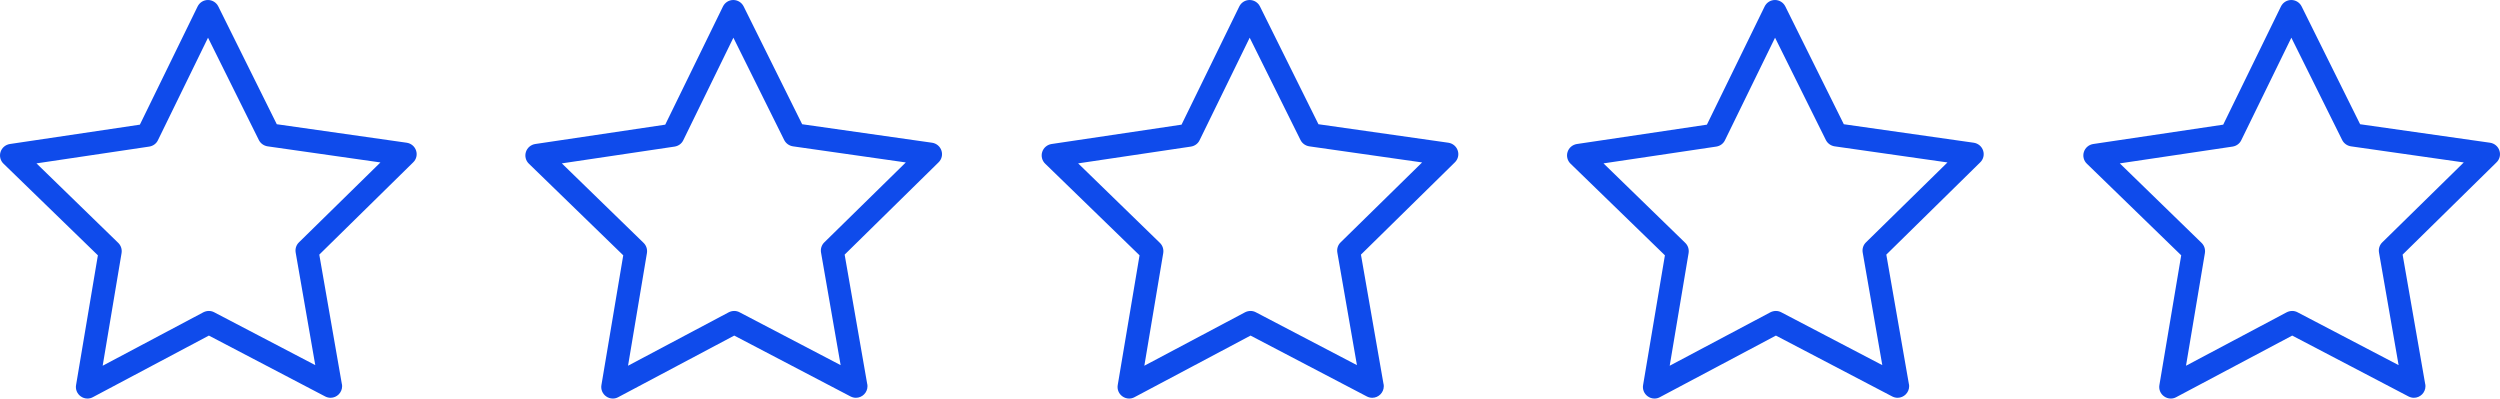 <?xml version="1.0" encoding="UTF-8"?>
<svg width="276px" height="44px" viewBox="0 0 276 44" version="1.1" xmlns="http://www.w3.org/2000/svg" xmlns:xlink="http://www.w3.org/1999/xlink">
    <!-- Generator: Sketch 53.2 (72643) - https://sketchapp.com -->
    <title>5-stars-blue</title>
    <desc>Created with Sketch.</desc>
    <g id="Symbols" stroke="none" stroke-width="1" fill="none" fill-rule="evenodd">
        <g id="stats-section/desktop" transform="translate(-1019, -169)" fill="#0F4BEB" fill-rule="nonzero">
            <g id="stat-3">
                <g transform="translate(962, 169)">
                    <g id="5-stars-blue" transform="translate(57, 0)">
                        <g id="star">
                            <path d="M45.937,16.628 C45.786,16.164 45.389,15.833 44.908,15.758 L30.557,13.715 L24.099,0.709 C23.882,0.274 23.438,0 22.957,0 L22.957,0 C22.475,0 22.032,0.274 21.814,0.719 L15.442,13.762 L1.091,15.899 C0.609,15.975 0.213,16.306 0.062,16.77 C-0.089,17.233 0.043,17.744 0.392,18.075 L10.806,28.186 L8.398,42.506 C8.313,42.988 8.512,43.47 8.908,43.754 C9.125,43.915 9.39,44 9.654,44 C9.862,44 10.06,43.953 10.249,43.849 L23.061,37.048 L35.91,43.773 C36.099,43.868 36.297,43.915 36.496,43.915 L36.496,43.915 C37.194,43.915 37.77,43.338 37.77,42.638 C37.77,42.534 37.761,42.439 37.732,42.345 L35.249,28.11 L45.597,17.942 C45.965,17.602 46.088,17.091 45.937,16.628 Z M33.002,26.758 C32.7,27.051 32.568,27.476 32.644,27.893 L34.806,40.311 L23.646,34.475 C23.278,34.277 22.834,34.286 22.456,34.475 L11.335,40.377 L13.421,27.94 C13.487,27.524 13.355,27.107 13.053,26.814 L4.027,18.037 L16.48,16.183 C16.896,16.117 17.254,15.862 17.434,15.483 L22.966,4.162 L28.574,15.455 C28.763,15.833 29.122,16.089 29.537,16.155 L42,17.933 L33.002,26.758 Z" id="Shape"></path>
                        </g>
                        <g id="star-copy" transform="translate(58, 0)">
                            <path d="M45.937,16.628 C45.786,16.164 45.389,15.833 44.908,15.758 L30.557,13.715 L24.099,0.709 C23.882,0.274 23.438,0 22.957,0 L22.957,0 C22.475,0 22.032,0.274 21.814,0.719 L15.442,13.762 L1.091,15.899 C0.609,15.975 0.213,16.306 0.062,16.77 C-0.089,17.233 0.043,17.744 0.392,18.075 L10.806,28.186 L8.398,42.506 C8.313,42.988 8.512,43.47 8.908,43.754 C9.125,43.915 9.39,44 9.654,44 C9.862,44 10.06,43.953 10.249,43.849 L23.061,37.048 L35.91,43.773 C36.099,43.868 36.297,43.915 36.496,43.915 L36.496,43.915 C37.194,43.915 37.77,43.338 37.77,42.638 C37.77,42.534 37.761,42.439 37.732,42.345 L35.249,28.11 L45.597,17.942 C45.965,17.602 46.088,17.091 45.937,16.628 Z M33.002,26.758 C32.7,27.051 32.568,27.476 32.644,27.893 L34.806,40.311 L23.646,34.475 C23.278,34.277 22.834,34.286 22.456,34.475 L11.335,40.377 L13.421,27.94 C13.487,27.524 13.355,27.107 13.053,26.814 L4.027,18.037 L16.48,16.183 C16.896,16.117 17.254,15.862 17.434,15.483 L22.966,4.162 L28.574,15.455 C28.763,15.833 29.122,16.089 29.537,16.155 L42,17.933 L33.002,26.758 Z" id="Shape"></path>
                        </g>
                        <g id="star-copy-2" transform="translate(115, 0)">
                            <path d="M45.937,16.628 C45.786,16.164 45.389,15.833 44.908,15.758 L30.557,13.715 L24.099,0.709 C23.882,0.274 23.438,0 22.957,0 L22.957,0 C22.475,0 22.032,0.274 21.814,0.719 L15.442,13.762 L1.091,15.899 C0.609,15.975 0.213,16.306 0.062,16.77 C-0.089,17.233 0.043,17.744 0.392,18.075 L10.806,28.186 L8.398,42.506 C8.313,42.988 8.512,43.47 8.908,43.754 C9.125,43.915 9.39,44 9.654,44 C9.862,44 10.06,43.953 10.249,43.849 L23.061,37.048 L35.91,43.773 C36.099,43.868 36.297,43.915 36.496,43.915 L36.496,43.915 C37.194,43.915 37.77,43.338 37.77,42.638 C37.77,42.534 37.761,42.439 37.732,42.345 L35.249,28.11 L45.597,17.942 C45.965,17.602 46.088,17.091 45.937,16.628 Z M33.002,26.758 C32.7,27.051 32.568,27.476 32.644,27.893 L34.806,40.311 L23.646,34.475 C23.278,34.277 22.834,34.286 22.456,34.475 L11.335,40.377 L13.421,27.94 C13.487,27.524 13.355,27.107 13.053,26.814 L4.027,18.037 L16.48,16.183 C16.896,16.117 17.254,15.862 17.434,15.483 L22.966,4.162 L28.574,15.455 C28.763,15.833 29.122,16.089 29.537,16.155 L42,17.933 L33.002,26.758 Z" id="Shape"></path>
                        </g>
                        <g id="star-copy-3" transform="translate(173, 0)">
                            <path d="M45.937,16.628 C45.786,16.164 45.389,15.833 44.908,15.758 L30.557,13.715 L24.099,0.709 C23.882,0.274 23.438,0 22.957,0 L22.957,0 C22.475,0 22.032,0.274 21.814,0.719 L15.442,13.762 L1.091,15.899 C0.609,15.975 0.213,16.306 0.062,16.77 C-0.089,17.233 0.043,17.744 0.392,18.075 L10.806,28.186 L8.398,42.506 C8.313,42.988 8.512,43.47 8.908,43.754 C9.125,43.915 9.39,44 9.654,44 C9.862,44 10.06,43.953 10.249,43.849 L23.061,37.048 L35.91,43.773 C36.099,43.868 36.297,43.915 36.496,43.915 L36.496,43.915 C37.194,43.915 37.77,43.338 37.77,42.638 C37.77,42.534 37.761,42.439 37.732,42.345 L35.249,28.11 L45.597,17.942 C45.965,17.602 46.088,17.091 45.937,16.628 Z M33.002,26.758 C32.7,27.051 32.568,27.476 32.644,27.893 L34.806,40.311 L23.646,34.475 C23.278,34.277 22.834,34.286 22.456,34.475 L11.335,40.377 L13.421,27.94 C13.487,27.524 13.355,27.107 13.053,26.814 L4.027,18.037 L16.48,16.183 C16.896,16.117 17.254,15.862 17.434,15.483 L22.966,4.162 L28.574,15.455 C28.763,15.833 29.122,16.089 29.537,16.155 L42,17.933 L33.002,26.758 Z" id="Shape"></path>
                        </g>
                        <g id="star-copy-4" transform="translate(230, 0)">
                            <path d="M45.937,16.628 C45.786,16.164 45.389,15.833 44.908,15.758 L30.557,13.715 L24.099,0.709 C23.882,0.274 23.438,0 22.957,0 L22.957,0 C22.475,0 22.032,0.274 21.814,0.719 L15.442,13.762 L1.091,15.899 C0.609,15.975 0.213,16.306 0.062,16.77 C-0.089,17.233 0.043,17.744 0.392,18.075 L10.806,28.186 L8.398,42.506 C8.313,42.988 8.512,43.47 8.908,43.754 C9.125,43.915 9.39,44 9.654,44 C9.862,44 10.06,43.953 10.249,43.849 L23.061,37.048 L35.91,43.773 C36.099,43.868 36.297,43.915 36.496,43.915 L36.496,43.915 C37.194,43.915 37.77,43.338 37.77,42.638 C37.77,42.534 37.761,42.439 37.732,42.345 L35.249,28.11 L45.597,17.942 C45.965,17.602 46.088,17.091 45.937,16.628 Z M33.002,26.758 C32.7,27.051 32.568,27.476 32.644,27.893 L34.806,40.311 L23.646,34.475 C23.278,34.277 22.834,34.286 22.456,34.475 L11.335,40.377 L13.421,27.94 C13.487,27.524 13.355,27.107 13.053,26.814 L4.027,18.037 L16.48,16.183 C16.896,16.117 17.254,15.862 17.434,15.483 L22.966,4.162 L28.574,15.455 C28.763,15.833 29.122,16.089 29.537,16.155 L42,17.933 L33.002,26.758 Z" id="Shape"></path>
                        </g>
                    </g>
                </g>
            </g>
        </g>
    </g>
</svg>